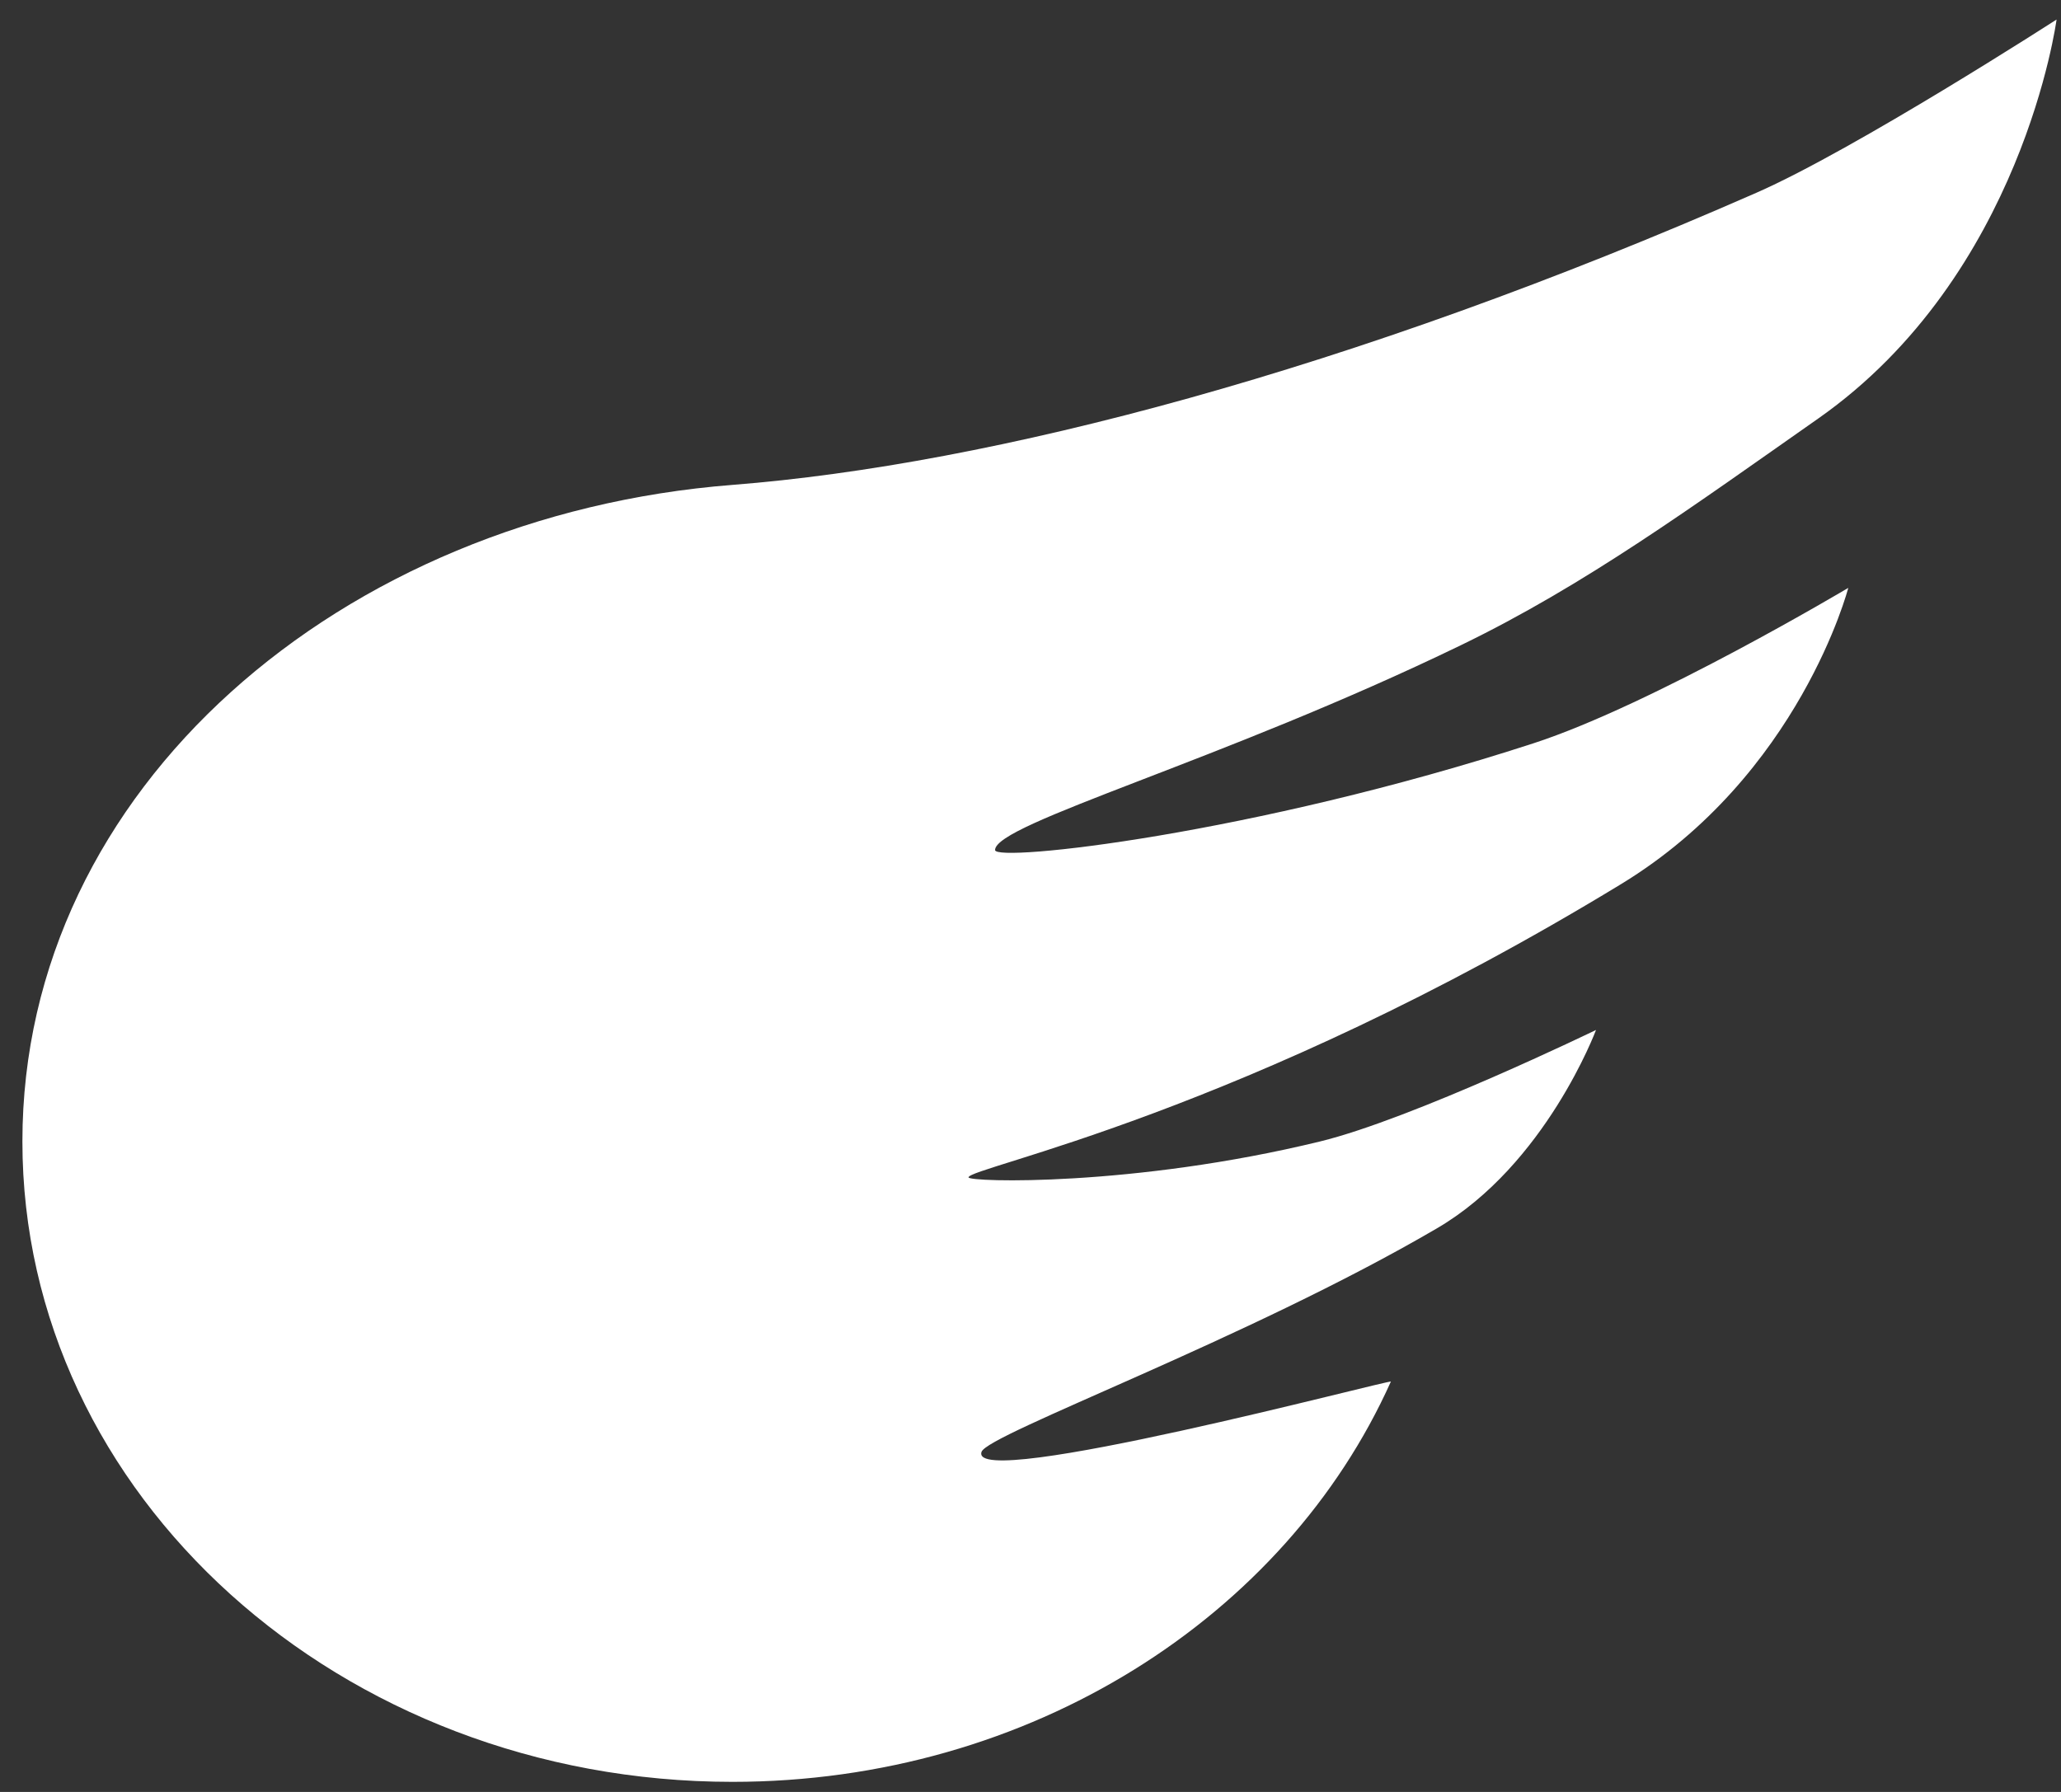 <svg width="46" height="40" viewBox="0 0 46 40" fill="none" xmlns="http://www.w3.org/2000/svg">
<rect x="0" y="0" width="46" height="40" fill="#333333" stroke="none"/>
<path fill-rule="evenodd" clip-rule="evenodd" d="M16.349 39.775C23 39.775 28.694 36.079 31.043 30.841C31.073 30.778 21.607 33.301 21.907 32.409C22.041 32.011 27.845 29.892 32.072 27.419C34.501 25.999 35.622 22.991 35.622 22.991C35.622 22.991 31.528 24.977 29.459 25.481C25.289 26.497 21.617 26.388 21.617 26.282C21.617 26.053 27.712 24.895 36.185 19.733C40.17 17.305 41.252 13.123 41.252 13.123C41.252 13.123 36.872 15.733 34.223 16.593C27.942 18.636 22.209 19.252 22.209 18.975C22.209 18.383 27.254 16.996 32.601 14.405C35.383 13.058 37.79 11.299 40.582 9.342C45.148 6.139 45.901 0.436 45.901 0.436C45.901 0.436 41.398 3.341 39.199 4.304C30.129 8.285 22.121 10.372 16.347 10.824C7.631 11.506 0.5 17.587 0.5 25.48C0.501 33.374 7.596 39.775 16.349 39.775Z" fill="white"/>
</svg>
